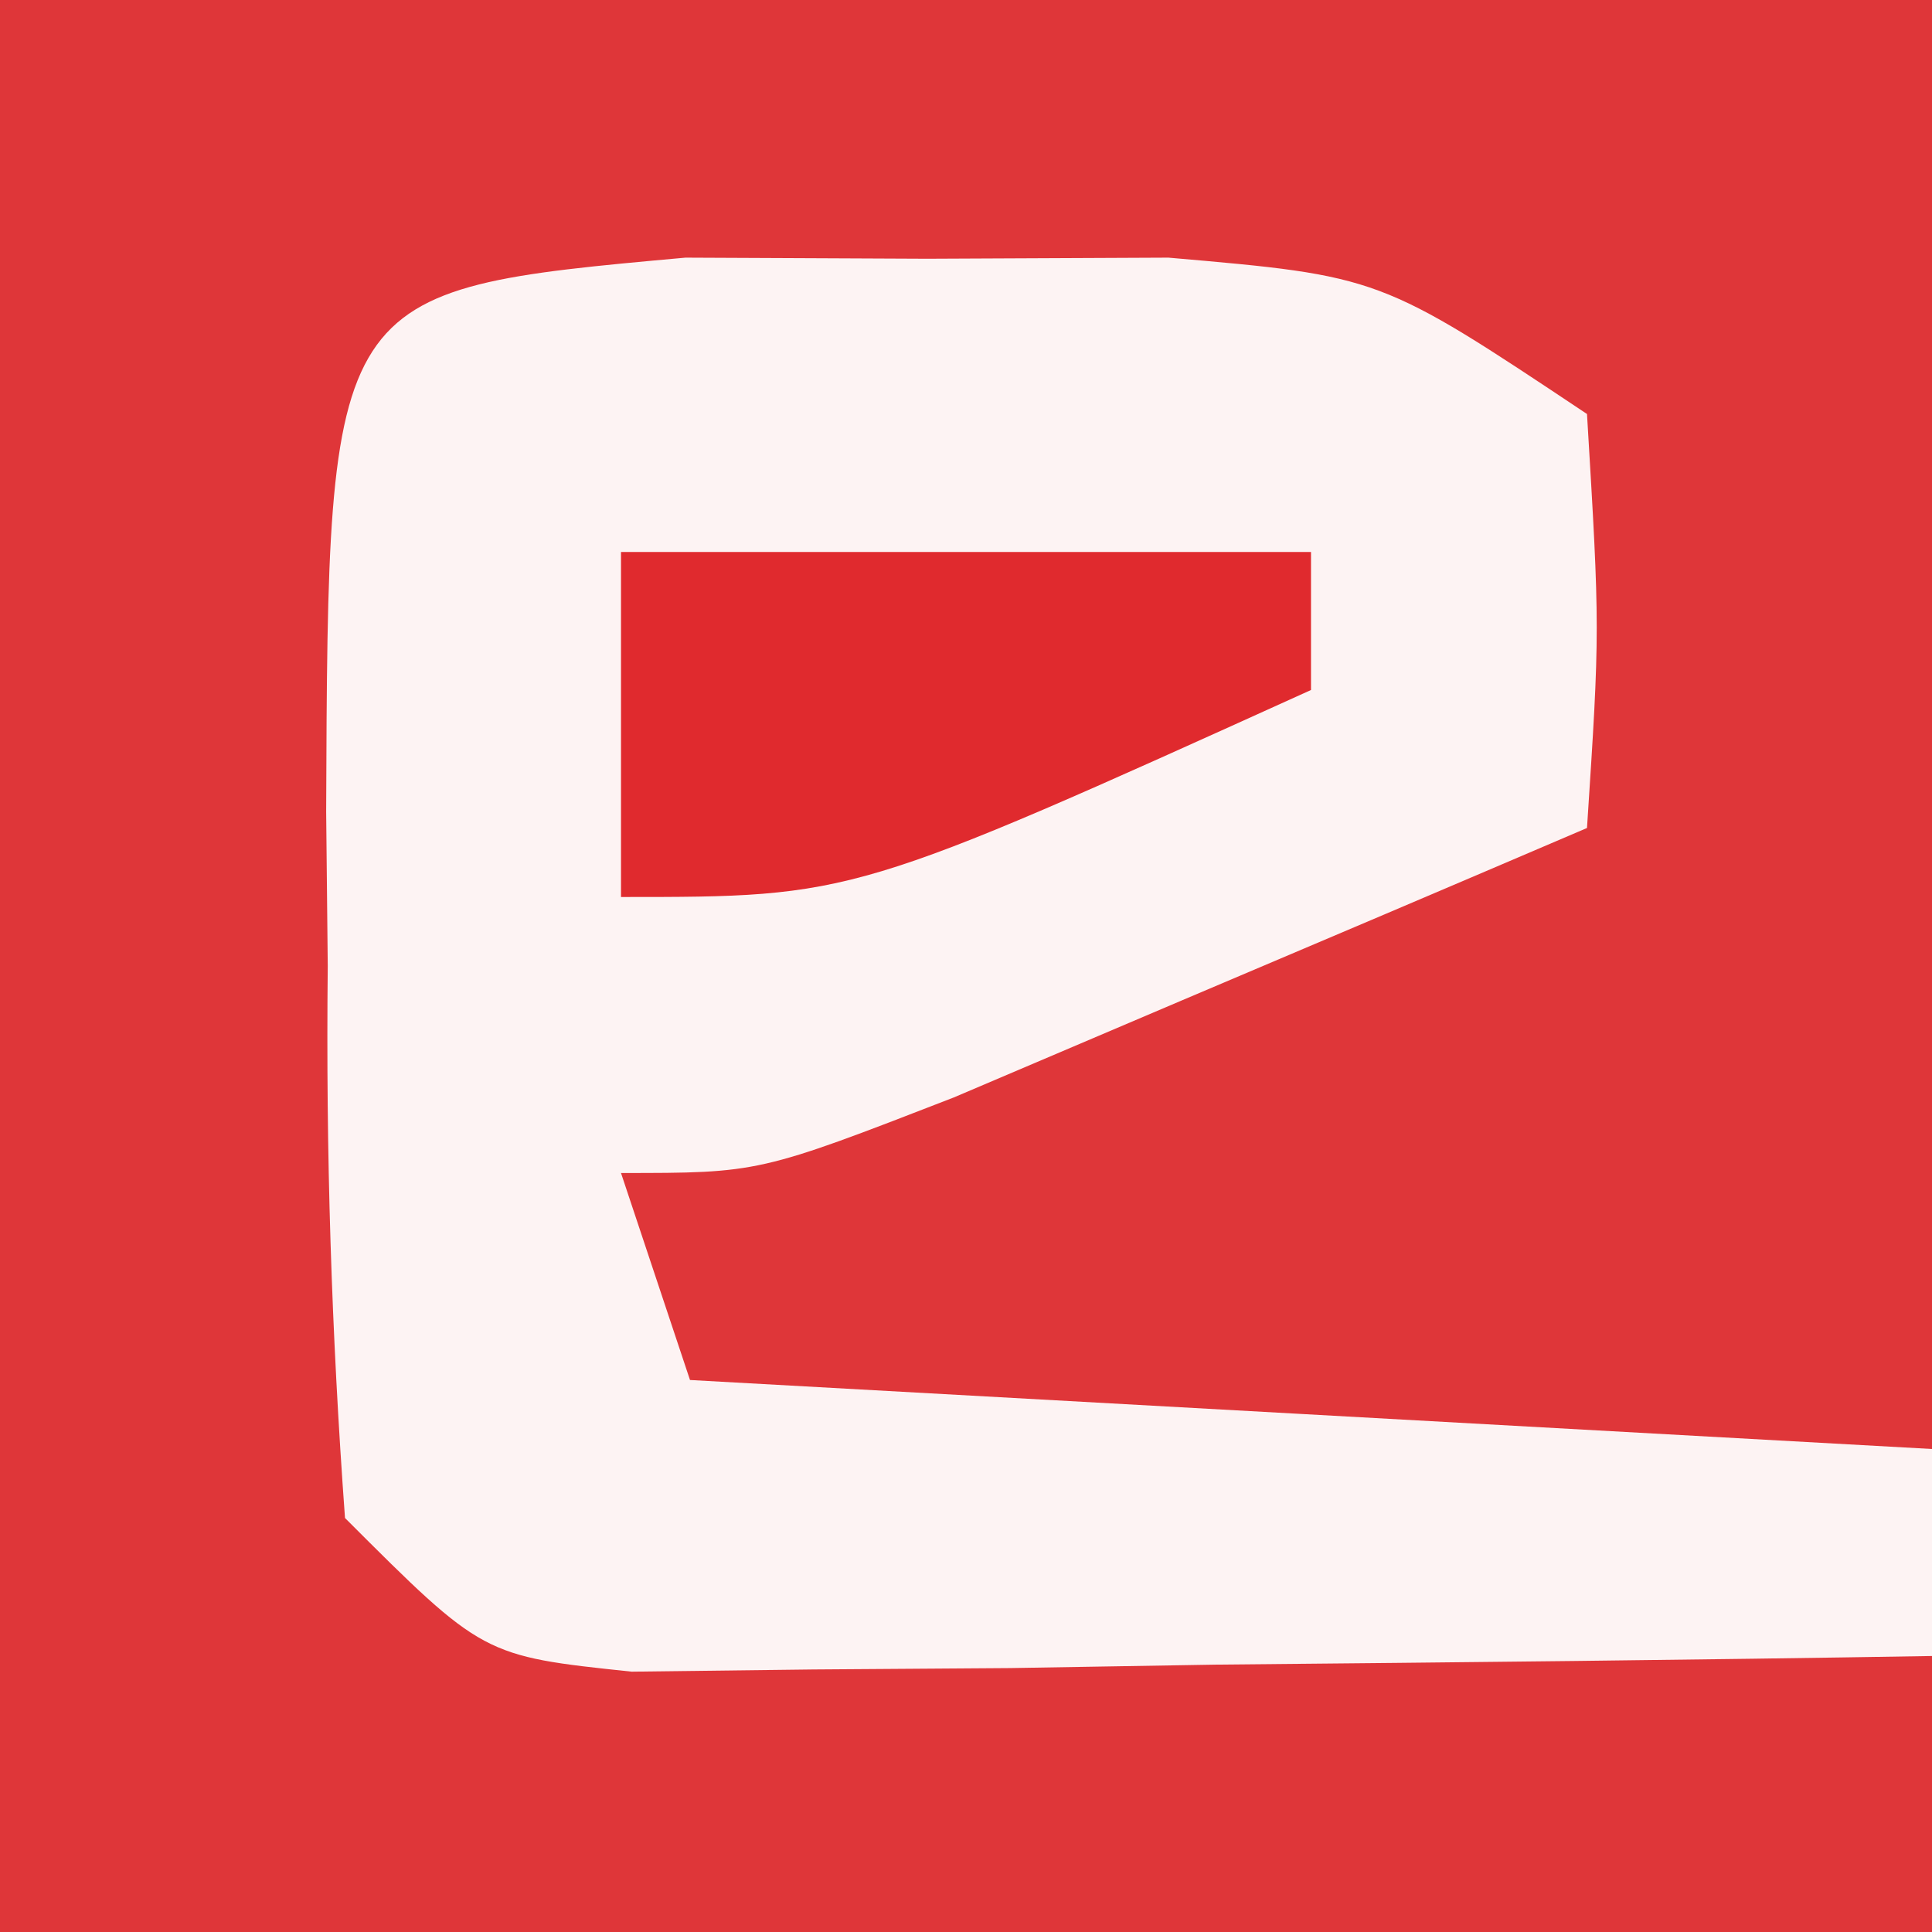 <?xml version="1.0" encoding="UTF-8"?>
<svg version="1.1" xmlns="http://www.w3.org/2000/svg" width="28" height="28">
<rect width="100%" height="100%" fill="#333333" stroke="none"/>
<path d="M0 0 C9.24 0 18.48 0 28 0 C28 9.24 28 18.48 28 28 C18.76 28 9.52 28 0 28 C0 18.76 0 9.52 0 0 Z " fill="#DF3639" transform="translate(0,0)"/>
<path d="M0 0 C1.156 0.005 2.313 0.01 3.504 0.016 C4.658 0.01 5.811 0.005 7 0 C10.066 0.266 10.066 0.266 13.066 2.266 C13.254 5.391 13.254 5.391 13.066 8.266 C11.11 9.103 9.151 9.936 7.191 10.766 C6.101 11.23 5.01 11.694 3.887 12.172 C1.066 13.266 1.066 13.266 -0.934 13.266 C-0.604 14.256 -0.274 15.246 0.066 16.266 C6.006 16.596 11.946 16.926 18.066 17.266 C18.066 18.256 18.066 19.246 18.066 20.266 C14.608 20.324 11.15 20.359 7.691 20.391 C6.707 20.407 5.722 20.424 4.707 20.441 C3.766 20.448 2.825 20.454 1.855 20.461 C0.552 20.477 0.552 20.477 -0.779 20.493 C-2.934 20.266 -2.934 20.266 -4.934 18.266 C-5.132 15.556 -5.212 12.973 -5.184 10.266 C-5.191 9.528 -5.199 8.791 -5.207 8.031 C-5.179 0.469 -5.179 0.469 0 0 Z " fill="#FDF3F3" transform="translate(9.934,3.734)"/>
<path d="M0 0 C3.3 0 6.6 0 10 0 C10 0.66 10 1.32 10 2 C3.375 5 3.375 5 0 5 C0 3.35 0 1.7 0 0 Z " fill="#E02A2E" transform="translate(9,8)"/>
</svg>
